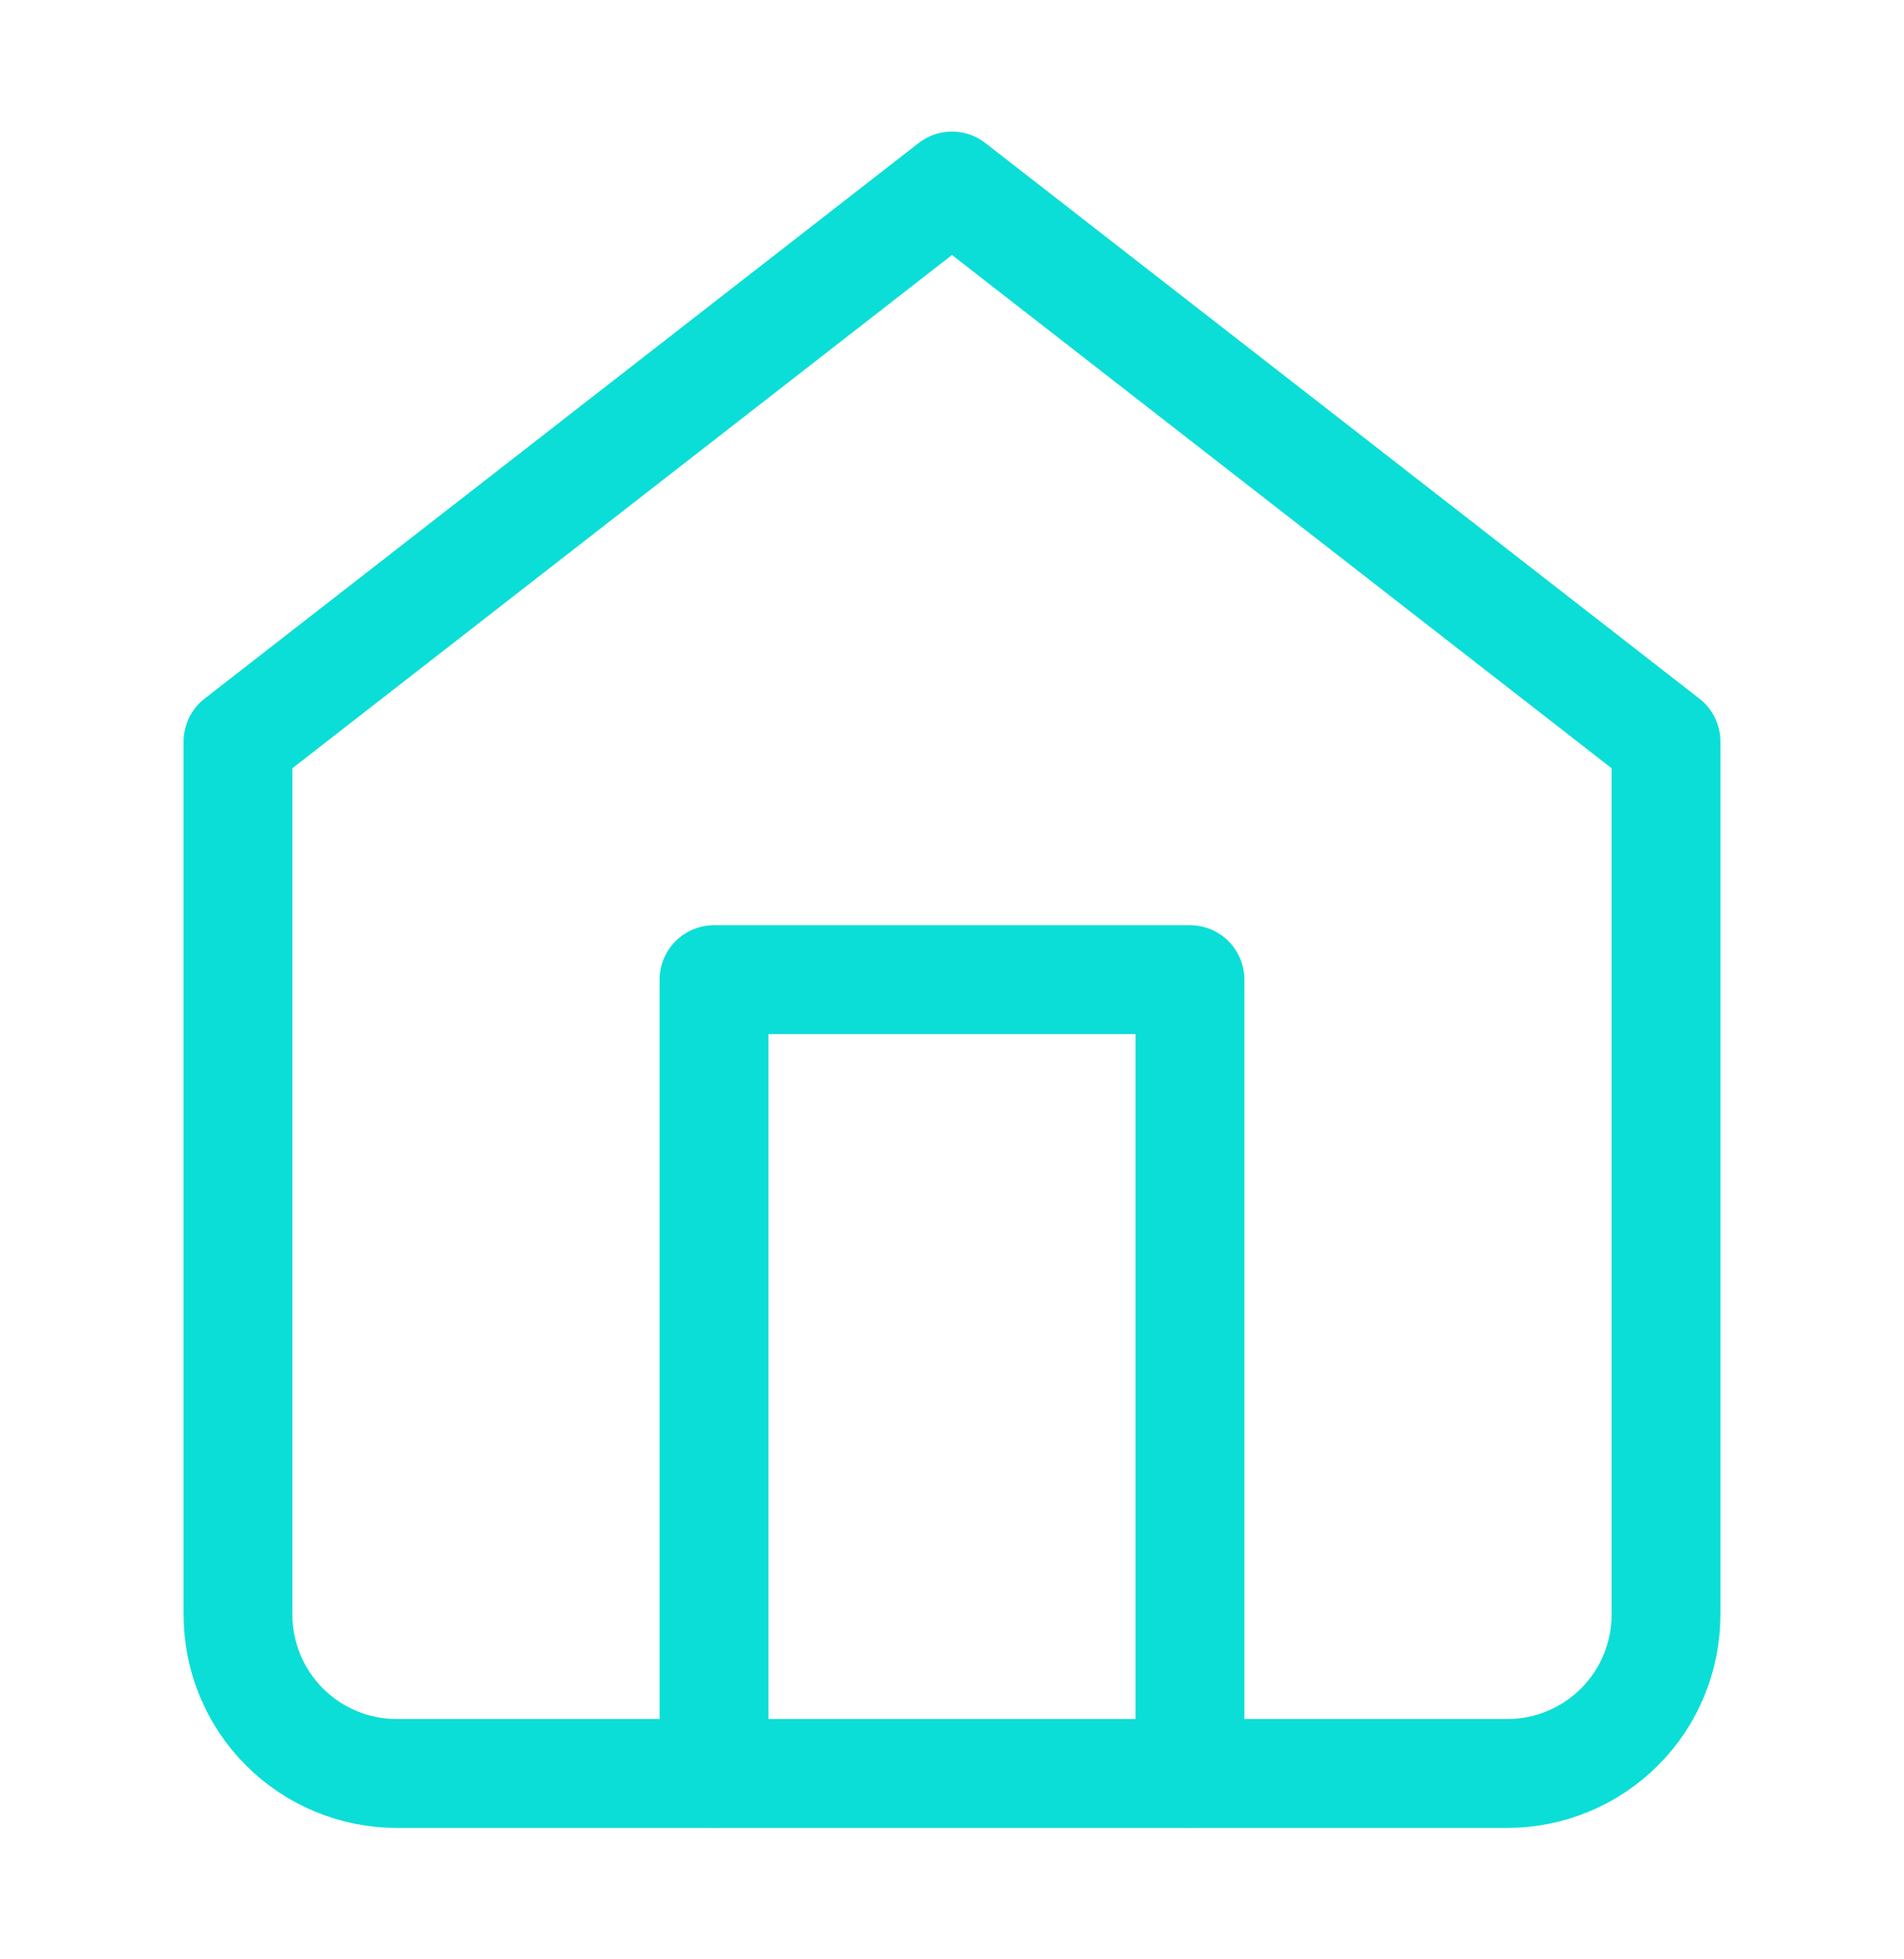 <svg width="35" height="36" viewBox="0 0 35 36" fill="none" xmlns="http://www.w3.org/2000/svg">
<path d="M4.375 13.626L17.5 3.418L30.625 13.626V29.668C30.625 30.442 30.318 31.183 29.771 31.73C29.224 32.277 28.482 32.585 27.708 32.585H7.292C6.518 32.585 5.776 32.277 5.229 31.73C4.682 31.183 4.375 30.442 4.375 29.668V13.626Z" stroke="#0BDED6" stroke-width="2" stroke-linecap="round" stroke-linejoin="round"/>
<path d="M13.125 32.583V18H21.875V32.583" stroke="#0BDED6" stroke-width="2" stroke-linecap="round" stroke-linejoin="round"/>
</svg>
